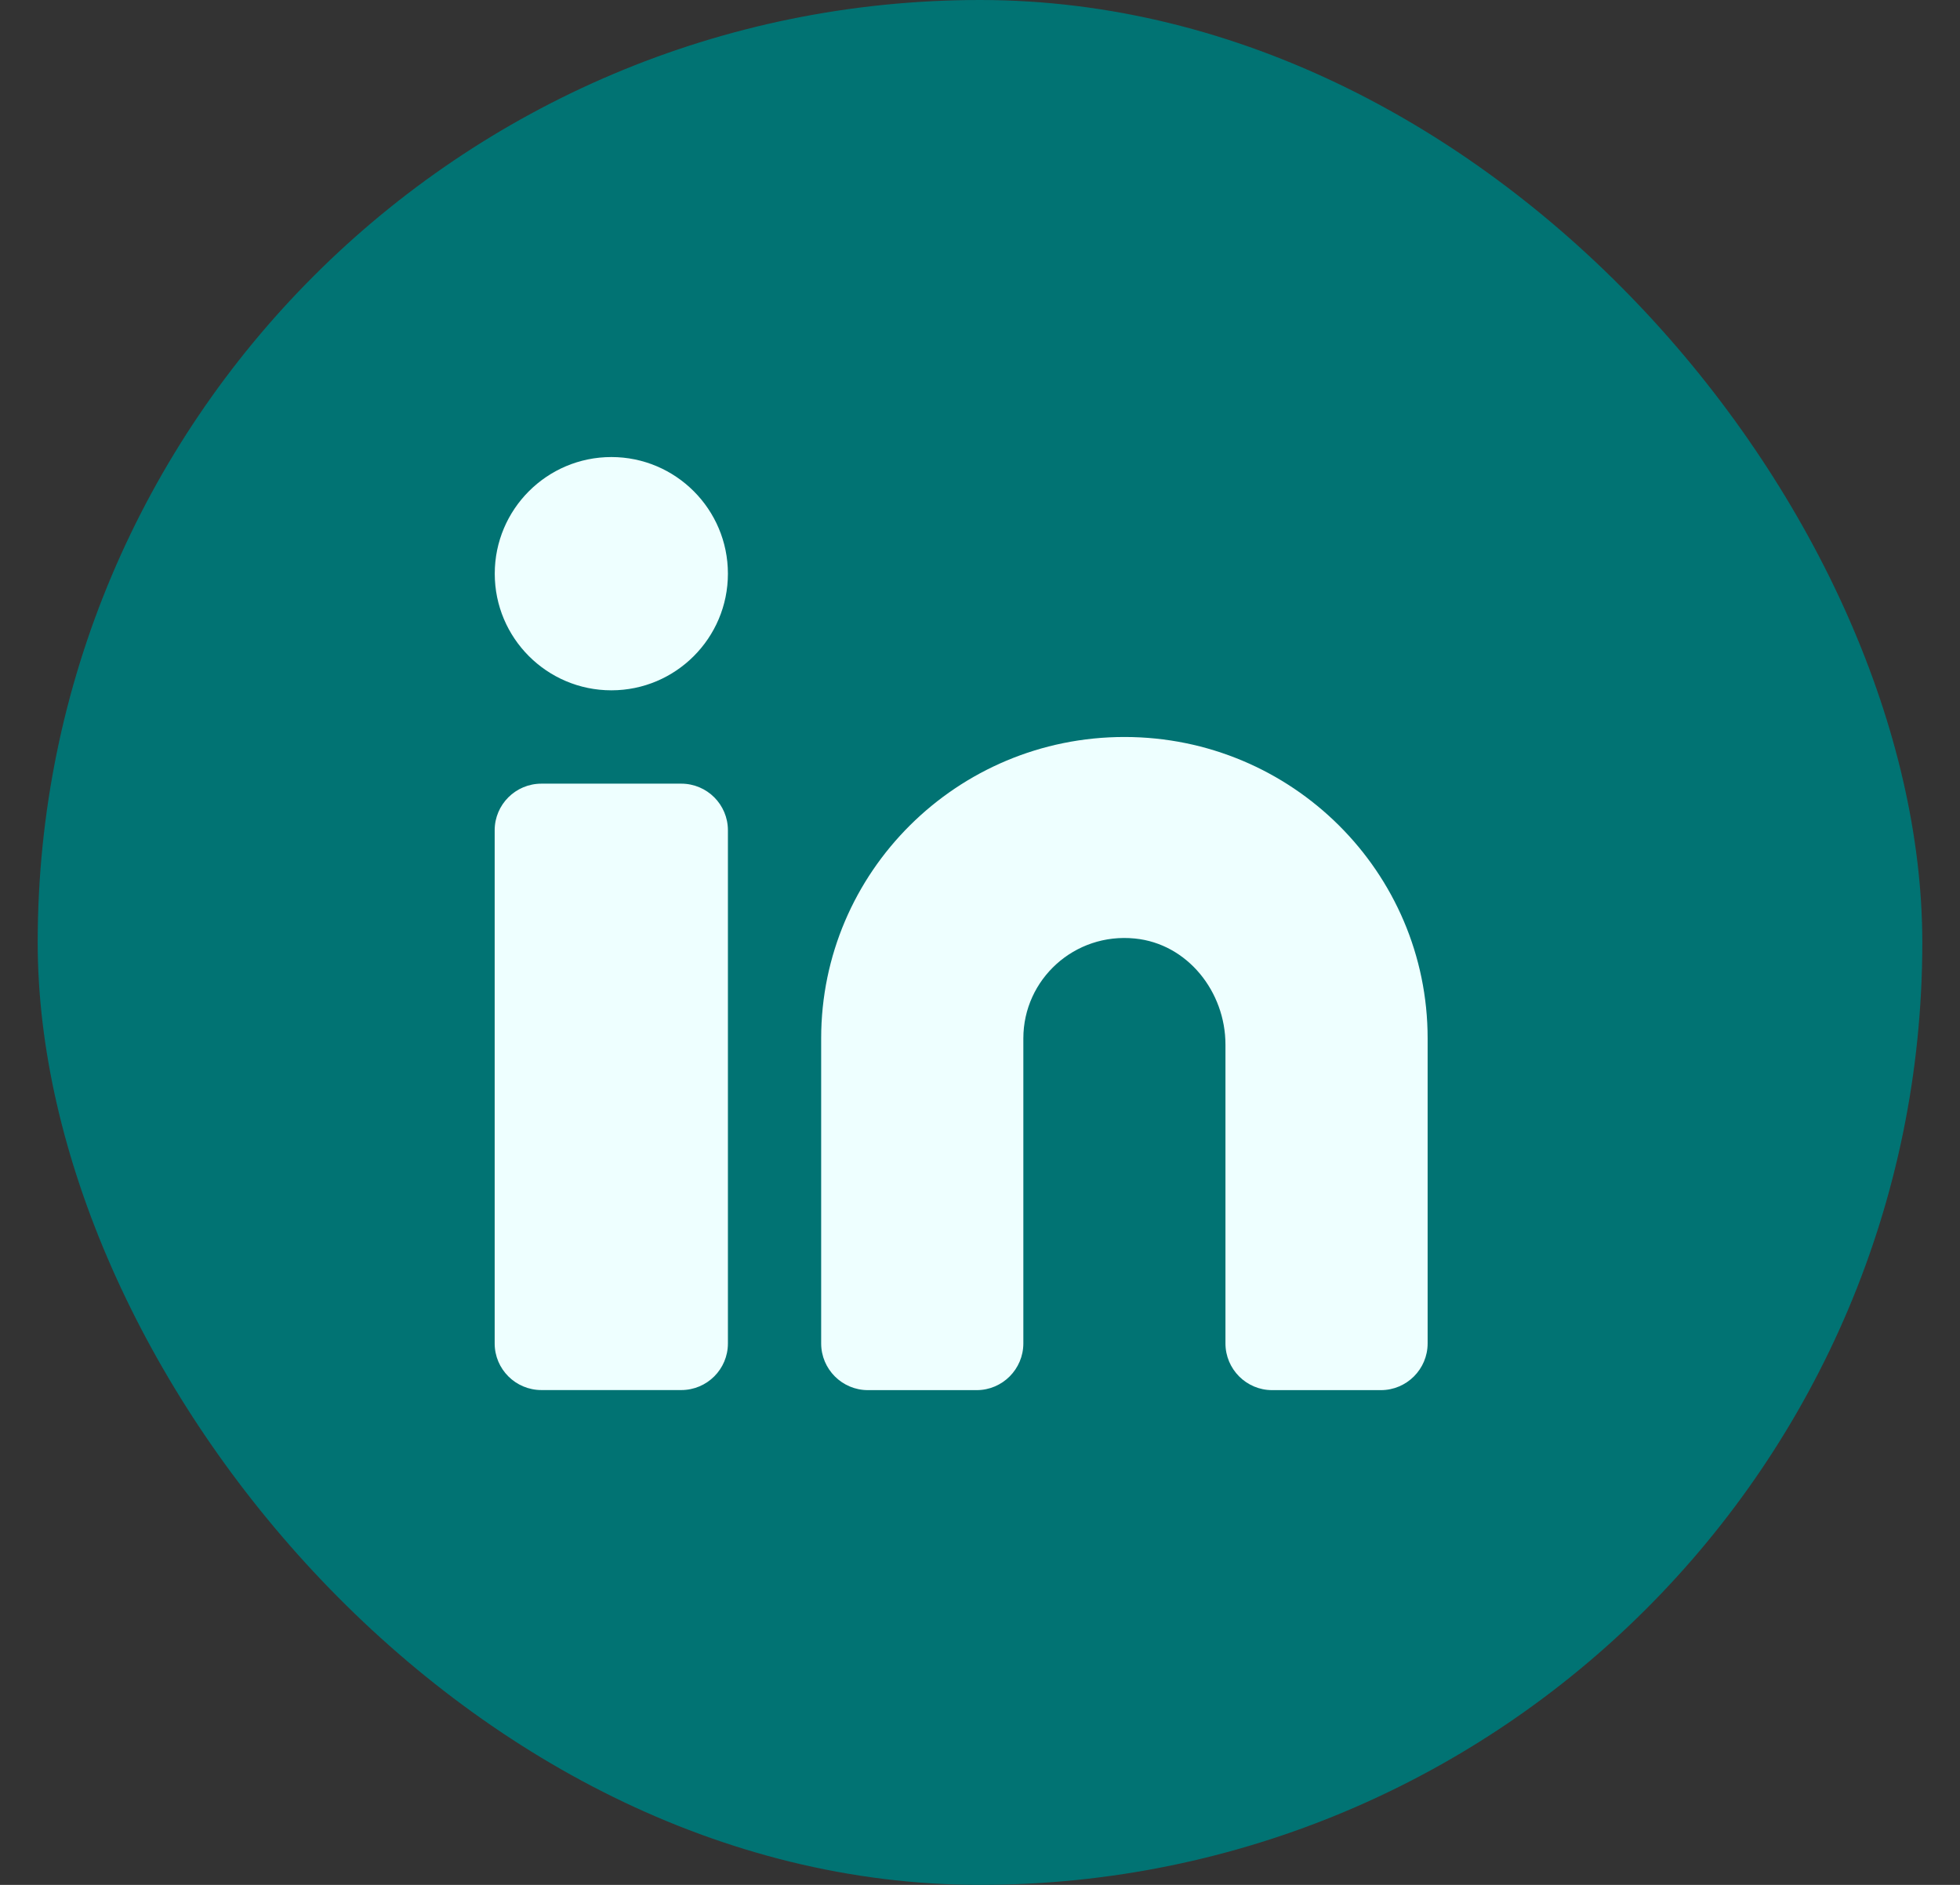 <svg width="26" height="25" viewBox="0 0 26 25" fill="none" xmlns="http://www.w3.org/2000/svg">
<rect x="0" y="0" width="26" height="25" fill="#333333" stroke="none"/>
<rect x="0.5" width="25" height="25" rx="12.5" fill="#017373"/>
<path fill-rule="evenodd" clip-rule="evenodd" d="M6.563 7.609C6.563 6.755 7.256 6.062 8.11 6.062C8.963 6.062 9.656 6.755 9.656 7.609C9.656 8.463 8.963 9.156 8.11 9.156C7.256 9.156 6.563 8.463 6.563 7.609ZM14.916 9.775C12.695 9.775 10.893 11.566 10.893 13.772V17.818C10.893 18.16 11.171 18.438 11.513 18.438H12.956C13.297 18.438 13.575 18.16 13.575 17.818V13.772C13.575 12.991 14.252 12.367 15.055 12.448C15.752 12.517 16.256 13.154 16.256 13.855V17.818C16.256 18.16 16.534 18.438 16.875 18.438H18.318C18.66 18.438 18.938 18.16 18.938 17.818V13.772C18.938 11.566 17.137 9.775 14.916 9.775ZM9.037 10.394H7.182C6.84 10.394 6.562 10.671 6.562 11.012V17.819C6.562 18.16 6.84 18.437 7.182 18.437H9.037C9.379 18.437 9.656 18.16 9.656 17.819V11.012C9.656 10.671 9.379 10.394 9.037 10.394Z" fill="#EEFFFF"/>
<mask id="mask0_259_180" style="mask-type:alpha" maskUnits="userSpaceOnUse" x="6" y="6" width="13" height="13">
<path fill-rule="evenodd" clip-rule="evenodd" d="M6.563 7.609C6.563 6.755 7.256 6.062 8.11 6.062C8.963 6.062 9.656 6.755 9.656 7.609C9.656 8.463 8.963 9.156 8.11 9.156C7.256 9.156 6.563 8.463 6.563 7.609ZM14.916 9.775C12.695 9.775 10.893 11.566 10.893 13.772V17.818C10.893 18.16 11.171 18.438 11.513 18.438H12.956C13.297 18.438 13.575 18.16 13.575 17.818V13.772C13.575 12.991 14.252 12.367 15.055 12.448C15.752 12.517 16.256 13.154 16.256 13.855V17.818C16.256 18.16 16.534 18.438 16.875 18.438H18.318C18.66 18.438 18.938 18.16 18.938 17.818V13.772C18.938 11.566 17.137 9.775 14.916 9.775ZM9.037 10.394H7.182C6.84 10.394 6.562 10.671 6.562 11.012V17.819C6.562 18.16 6.84 18.437 7.182 18.437H9.037C9.379 18.437 9.656 18.16 9.656 17.819V11.012C9.656 10.671 9.379 10.394 9.037 10.394Z" fill="white"/>
</mask>
<g mask="url(#mask0_259_180)">
</g>
</svg>
